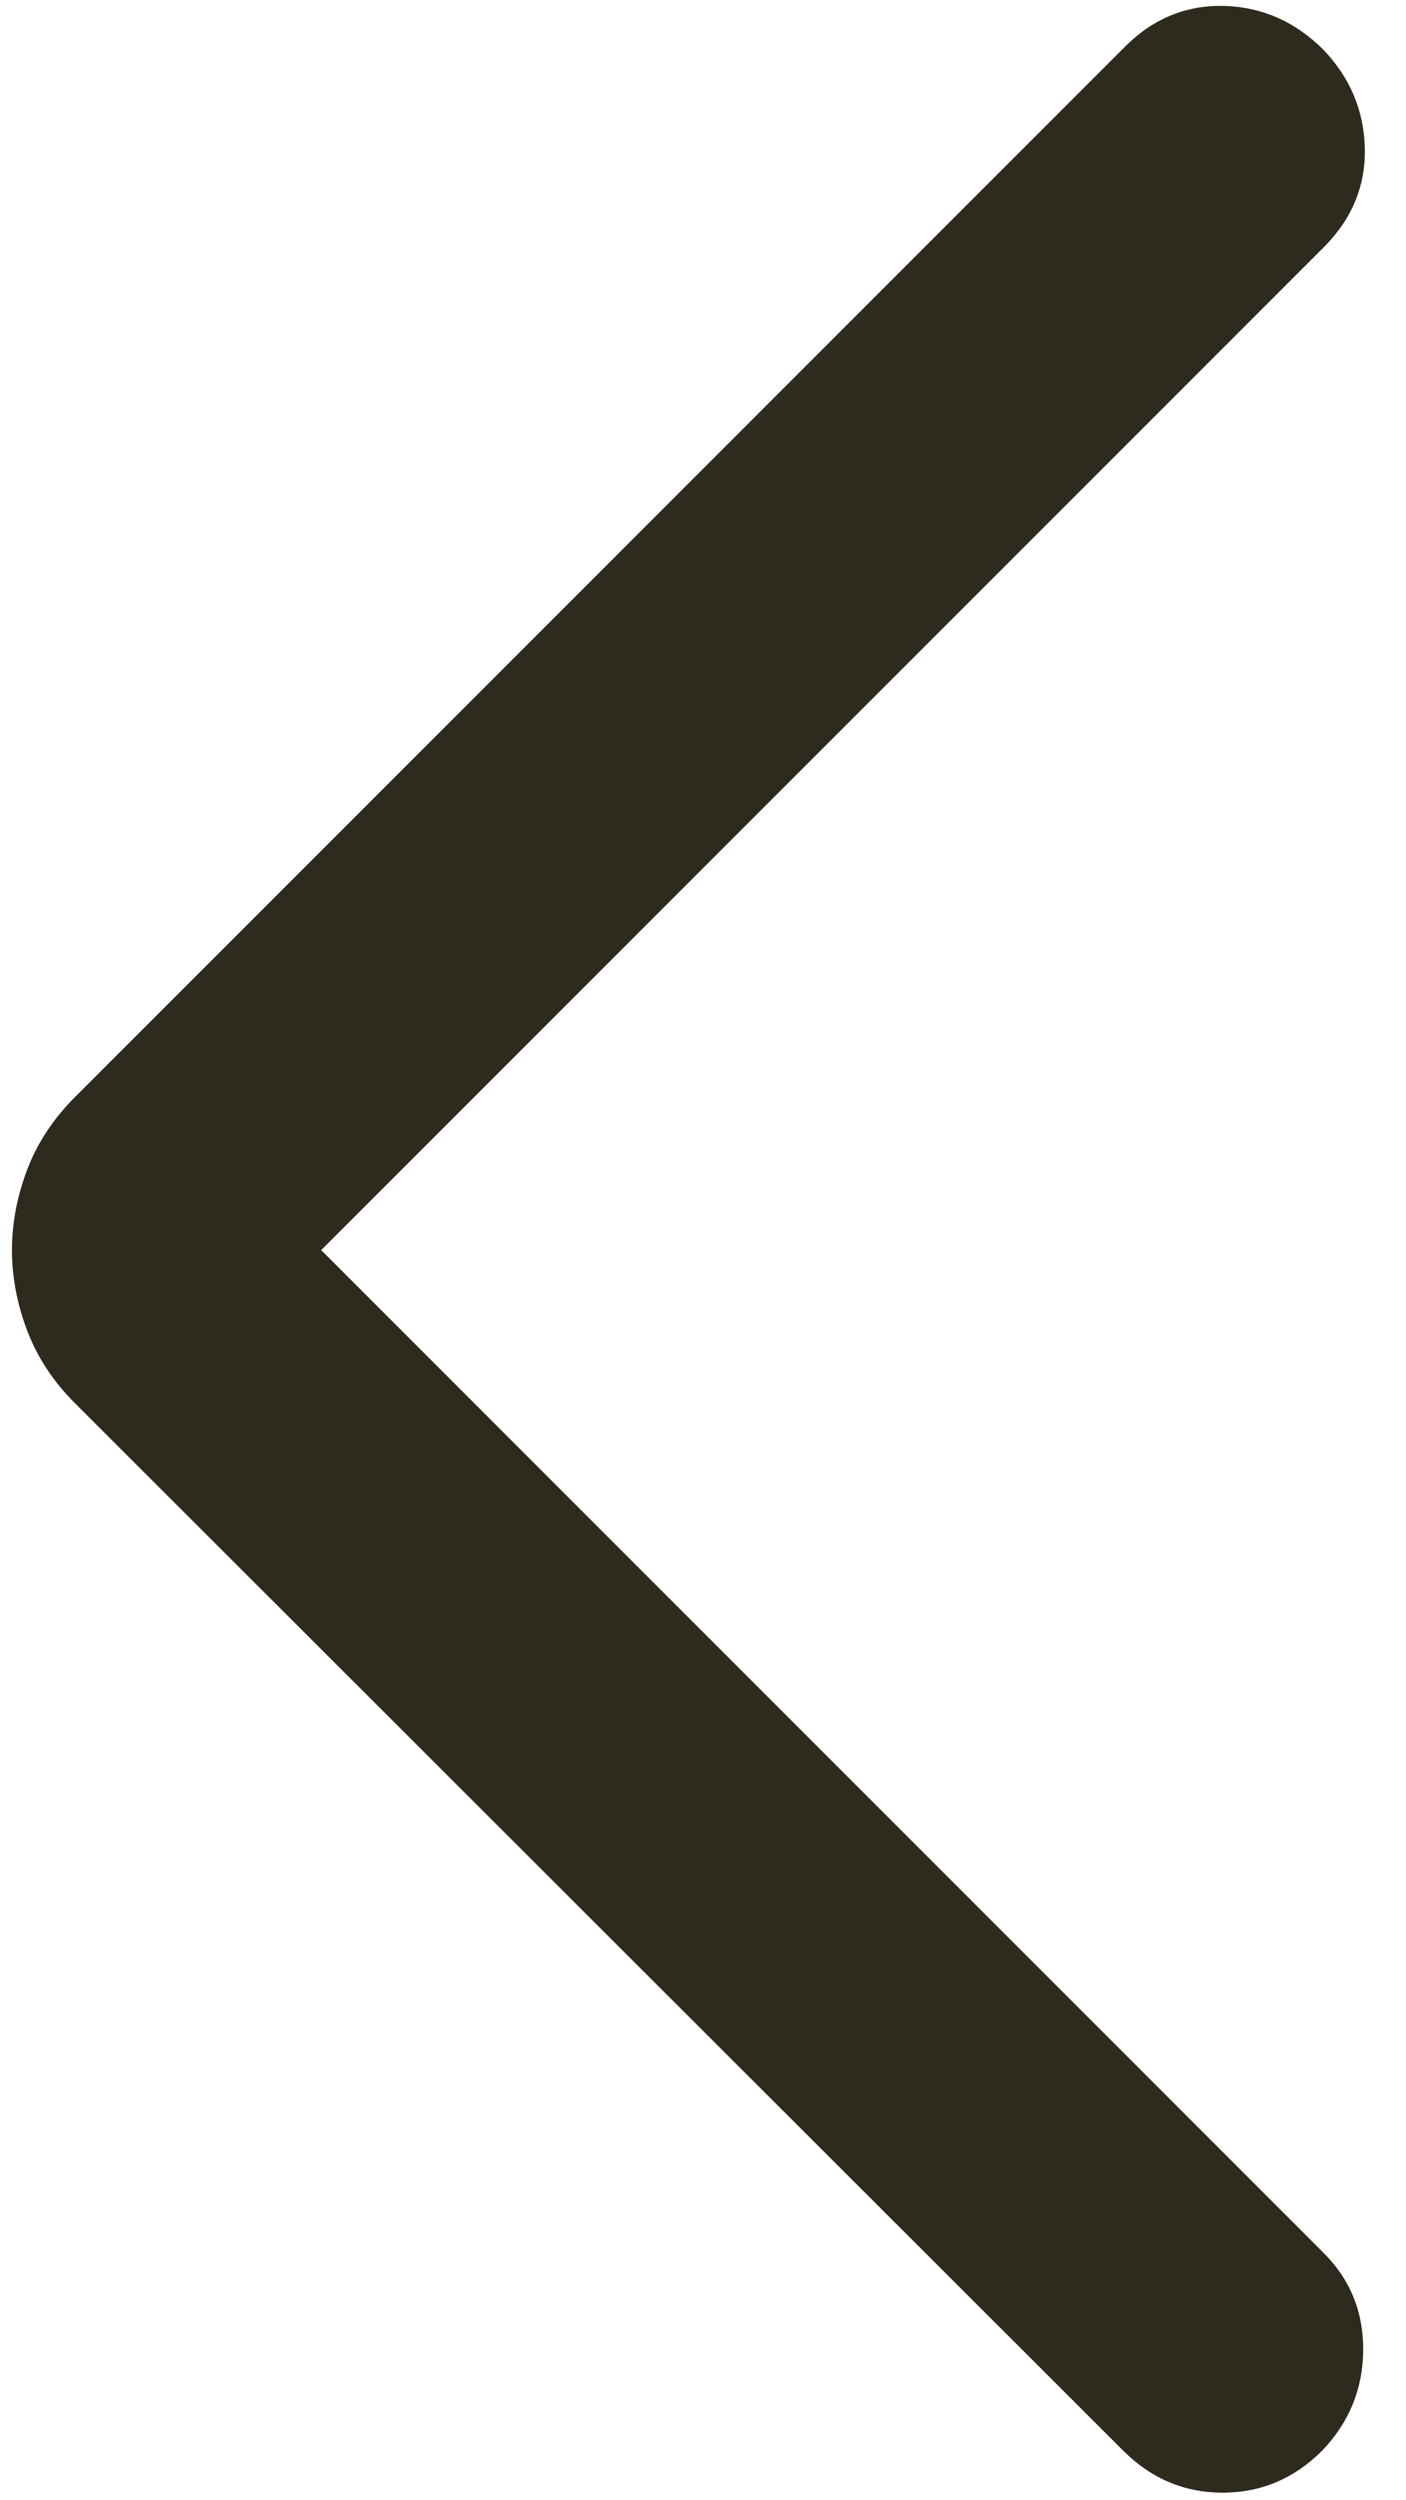 <svg width="18" height="32" viewBox="0 0 18 32" fill="none" xmlns="http://www.w3.org/2000/svg">
<path d="M4.112 16L16.945 28.834C17.288 29.176 17.456 29.593 17.452 30.084C17.447 30.574 17.274 31 16.931 31.361C16.57 31.723 16.144 31.903 15.653 31.903C15.162 31.903 14.736 31.723 14.375 31.361L0.959 17.959C0.681 17.681 0.477 17.371 0.347 17.028C0.218 16.685 0.153 16.343 0.153 16C0.153 15.658 0.218 15.315 0.347 14.972C0.477 14.63 0.681 14.32 0.959 14.042L14.403 0.597C14.764 0.236 15.188 0.063 15.674 0.076C16.16 0.09 16.584 0.278 16.945 0.639C17.288 1 17.463 1.421 17.473 1.903C17.482 2.385 17.306 2.806 16.945 3.167L4.112 16Z" fill="#2F2A1E"/>
</svg>
